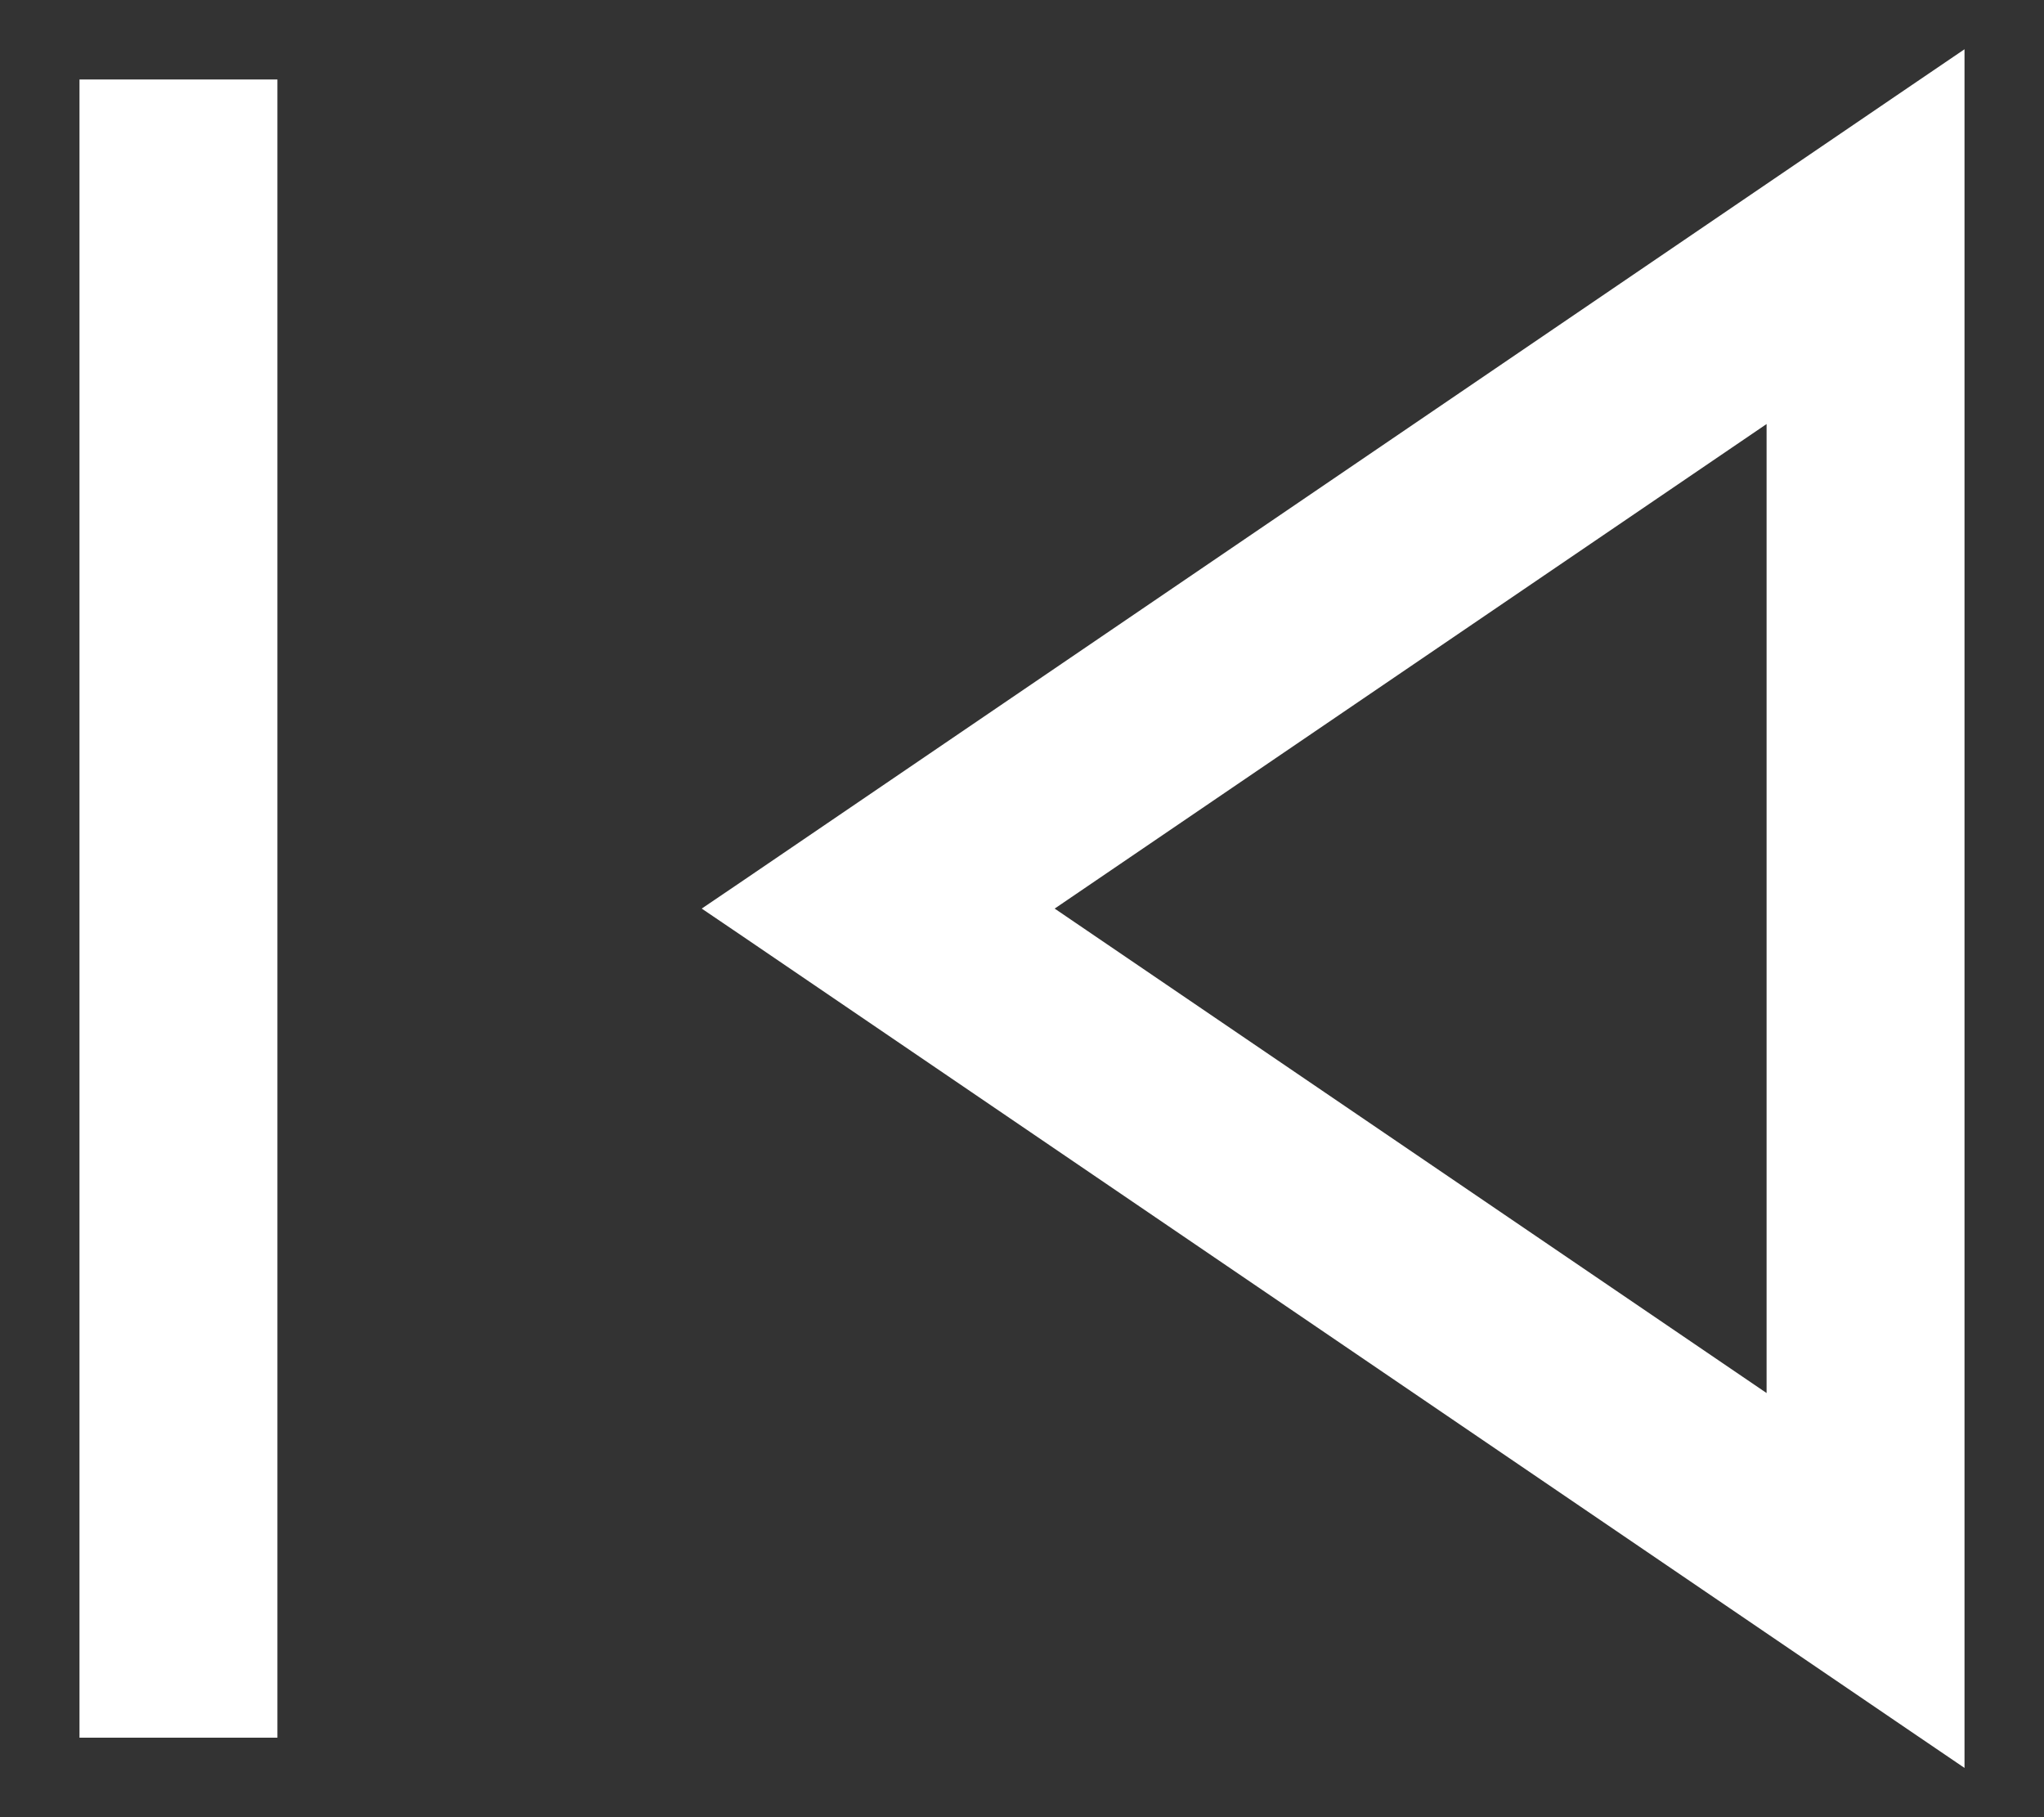 <svg width="18" height="16" viewBox="0 0 18 16" fill="none" xmlns="http://www.w3.org/2000/svg">
<rect x="0" y="0" width="18" height="16" fill="#333333" stroke="none"/>
<path d="M17.15 15.283L16.916 15.124L6.63 8.124L6.447 8L6.63 7.876L16.916 0.876L17.15 0.717V15.283ZM2.293 0.85V15.15H0.85V0.85H2.293ZM9.021 8L15.707 12.549V3.45L9.021 8Z" fill="white" stroke="white" stroke-width="0.3"/>
</svg>
